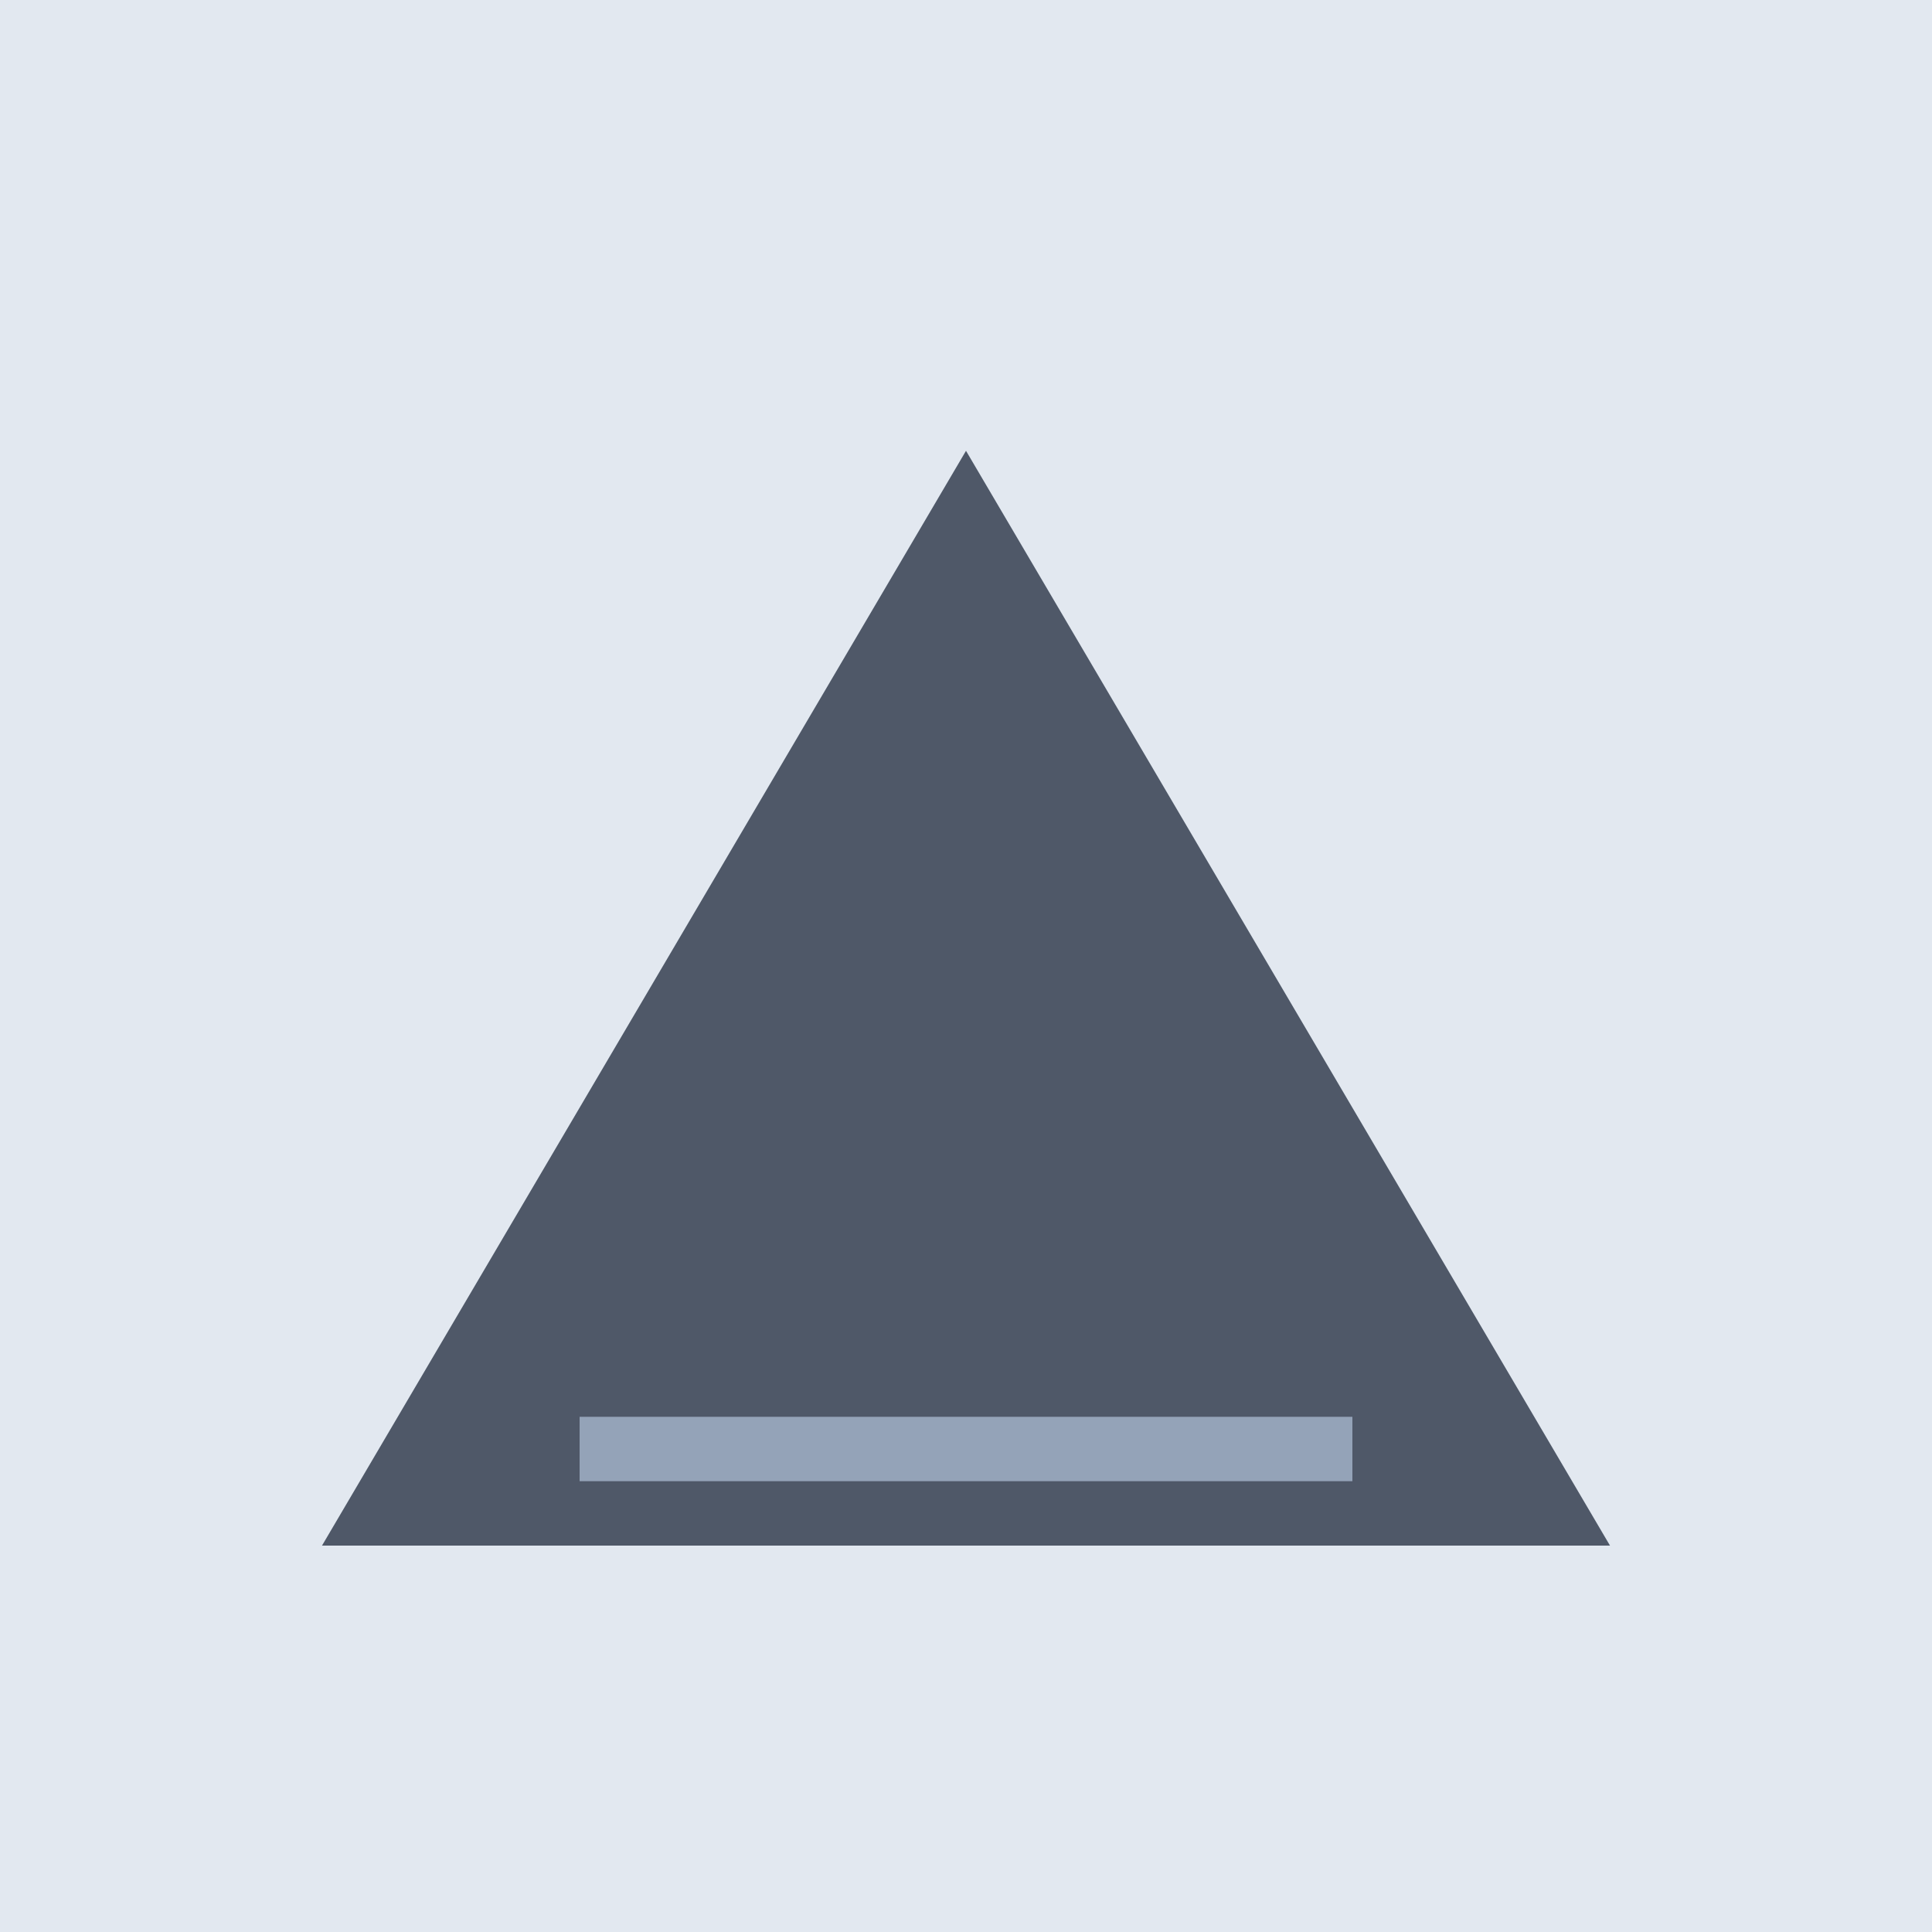 <svg xmlns="http://www.w3.org/2000/svg" viewBox="0 0 600 600" width="600" height="600">
  <rect width="600" height="600" fill="#e2e8f0"/>
  <polygon points="100,480 300,140 500,480" fill="#1e293b" opacity="0.75"/>
  <rect x="180" y="440" width="240" height="20" fill="#94a3b8"/>
</svg>

